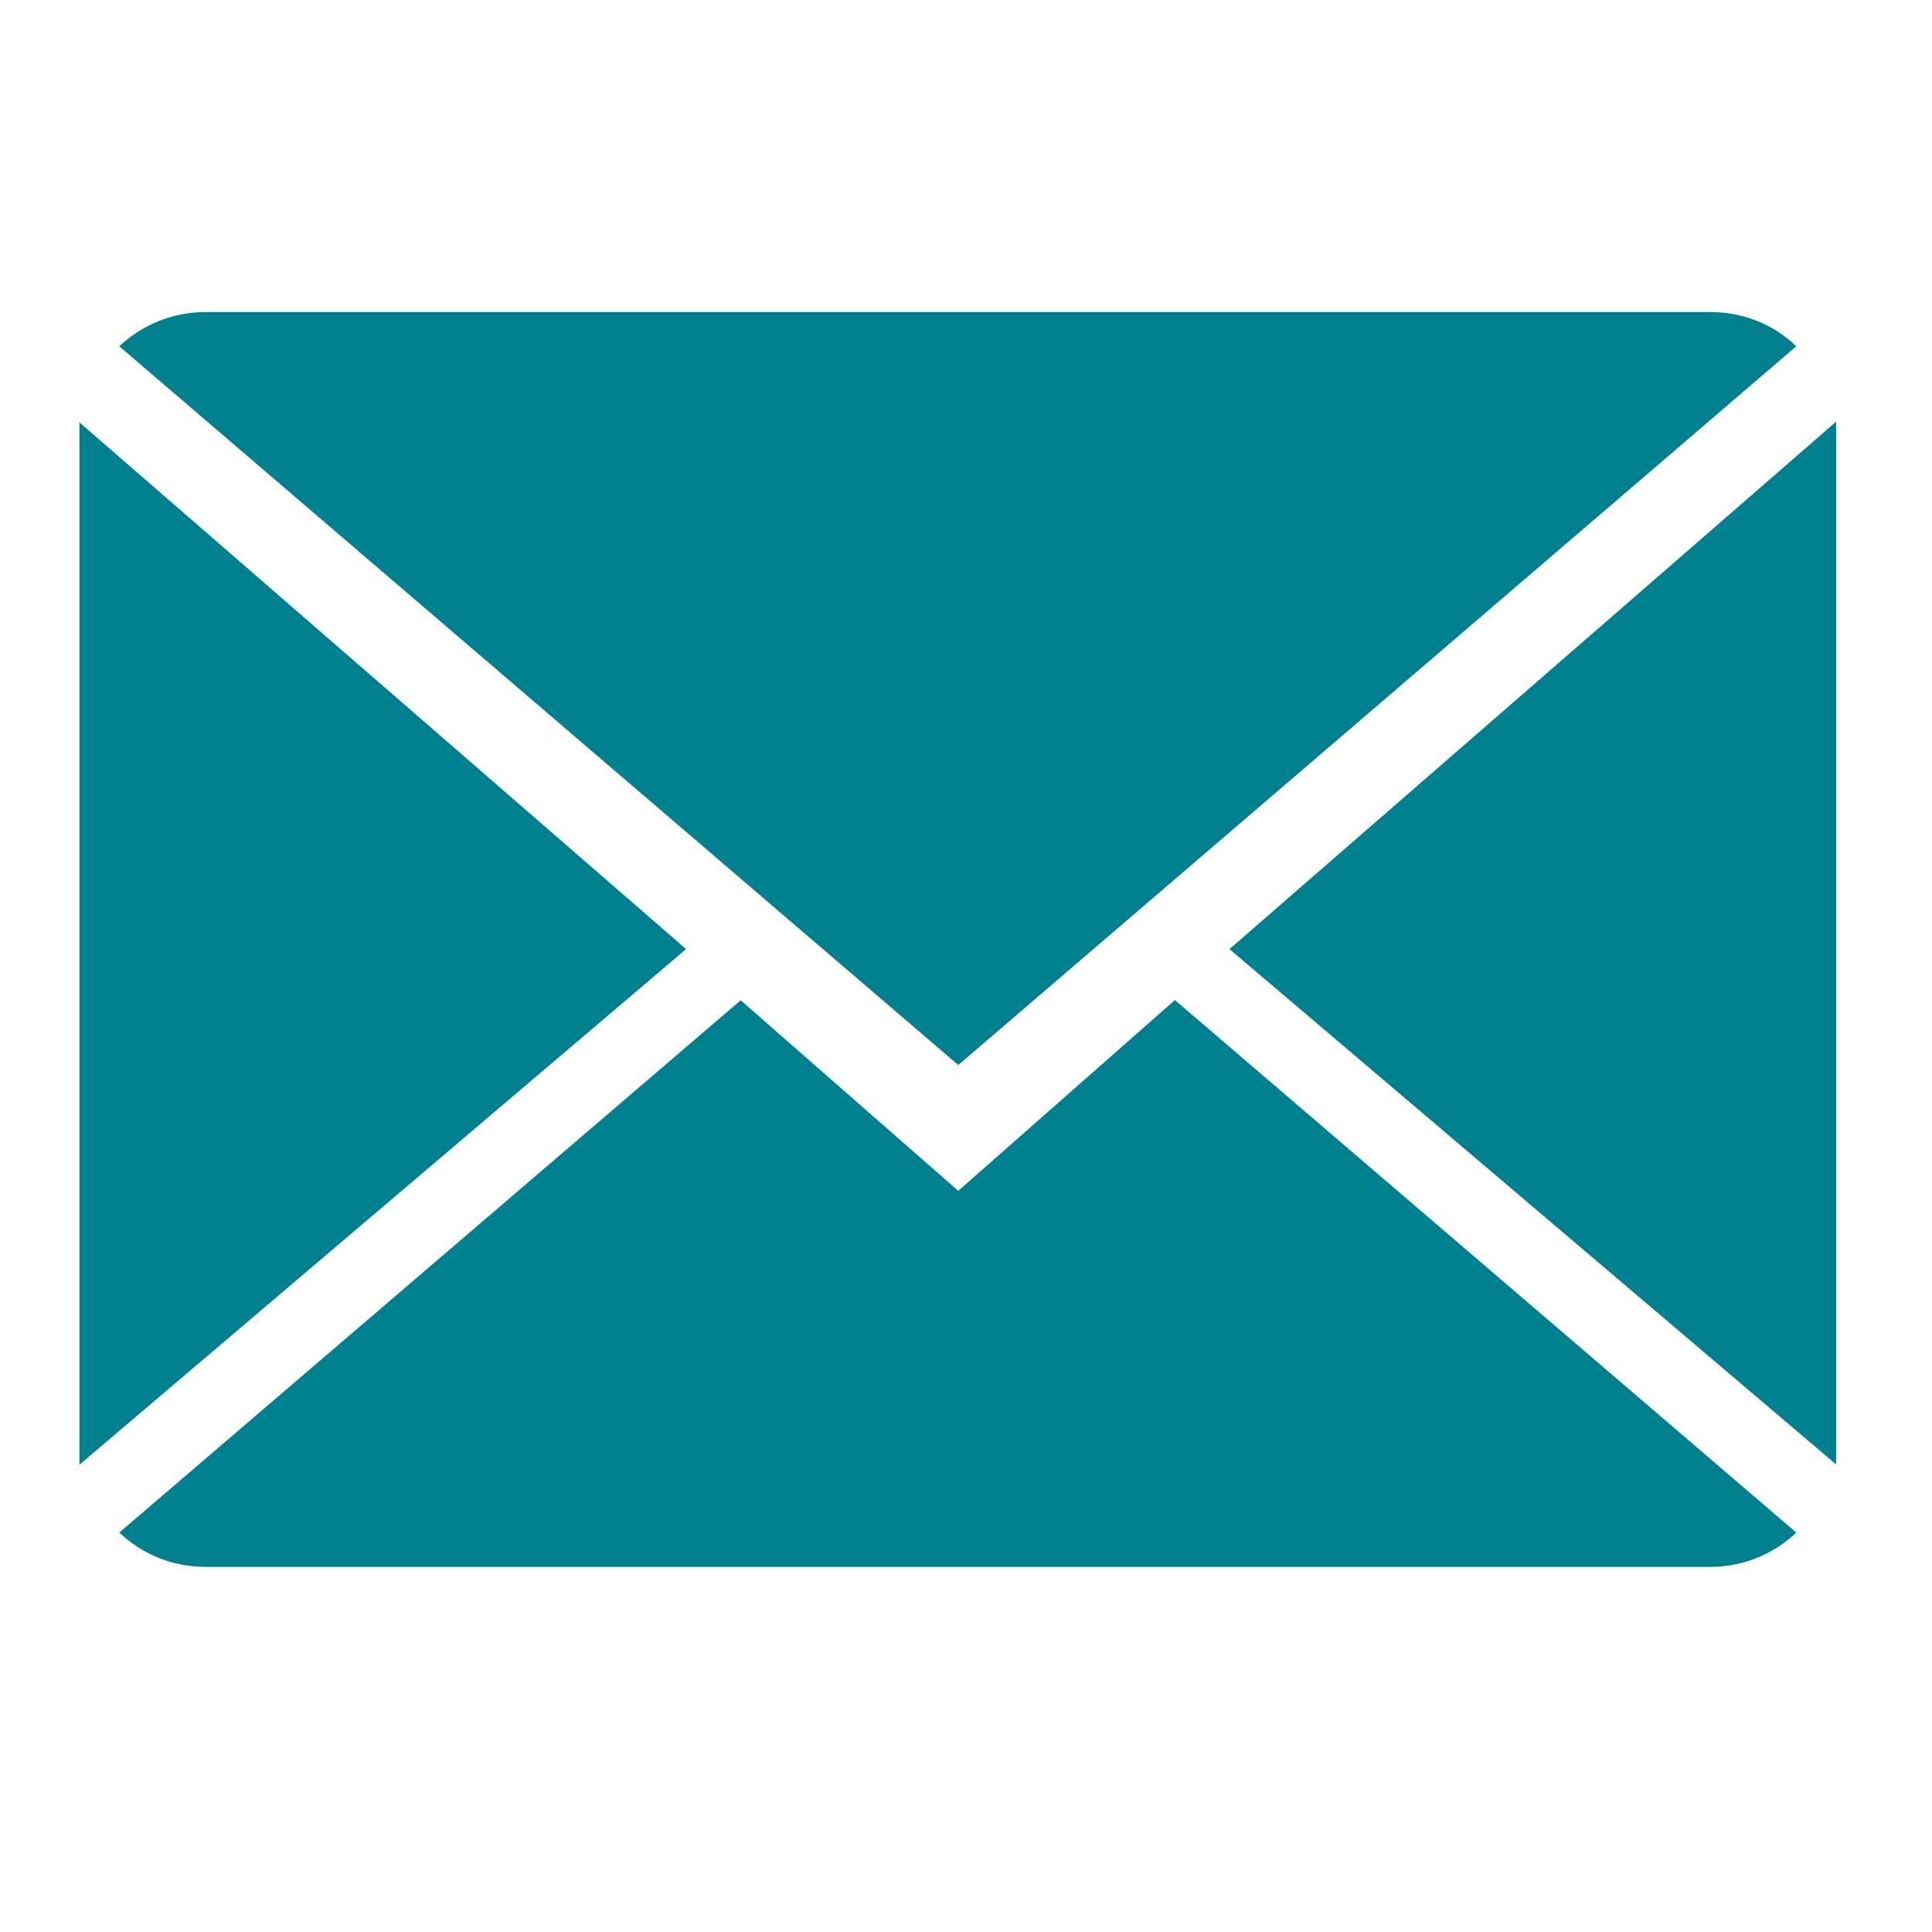 <?xml version="1.0" encoding="utf-8"?>
<!-- Generator: Adobe Illustrator 21.0.1, SVG Export Plug-In . SVG Version: 6.00 Build 0)  -->
<svg version="1.1" id="objects" xmlns="http://www.w3.org/2000/svg" xmlns:xlink="http://www.w3.org/1999/xlink" x="0px" y="0px"
	 viewBox="0 0 800 800" style="enable-background:new 0 0 800 800;" xml:space="preserve">
<style type="text/css">
	.st0{fill:#00808F;}
</style>
<g>
	<path class="st0" d="M396.8,493.1l-90.1-78.9L49.4,634.6c9.4,8.9,21.8,14.2,35.8,14.2h622.9c13.9,0,26.4-5.3,35.7-14.2L486.5,414.1
		L396.8,493.1z"/>
	<path class="st0" d="M743.8,143.4c-9.1-8.9-21.8-14.2-35.7-14.2H85.2c-13.7,0-26.4,5.3-35.8,14.2L396.8,441L743.8,143.4z"/>
	<path class="st0" d="M32.9,174.9v431.6L284.1,393L32.9,174.9z"/>
	<path class="st0" d="M509.1,393l251.2,213.4V174.6L509.1,393z"/>
</g>
</svg>
